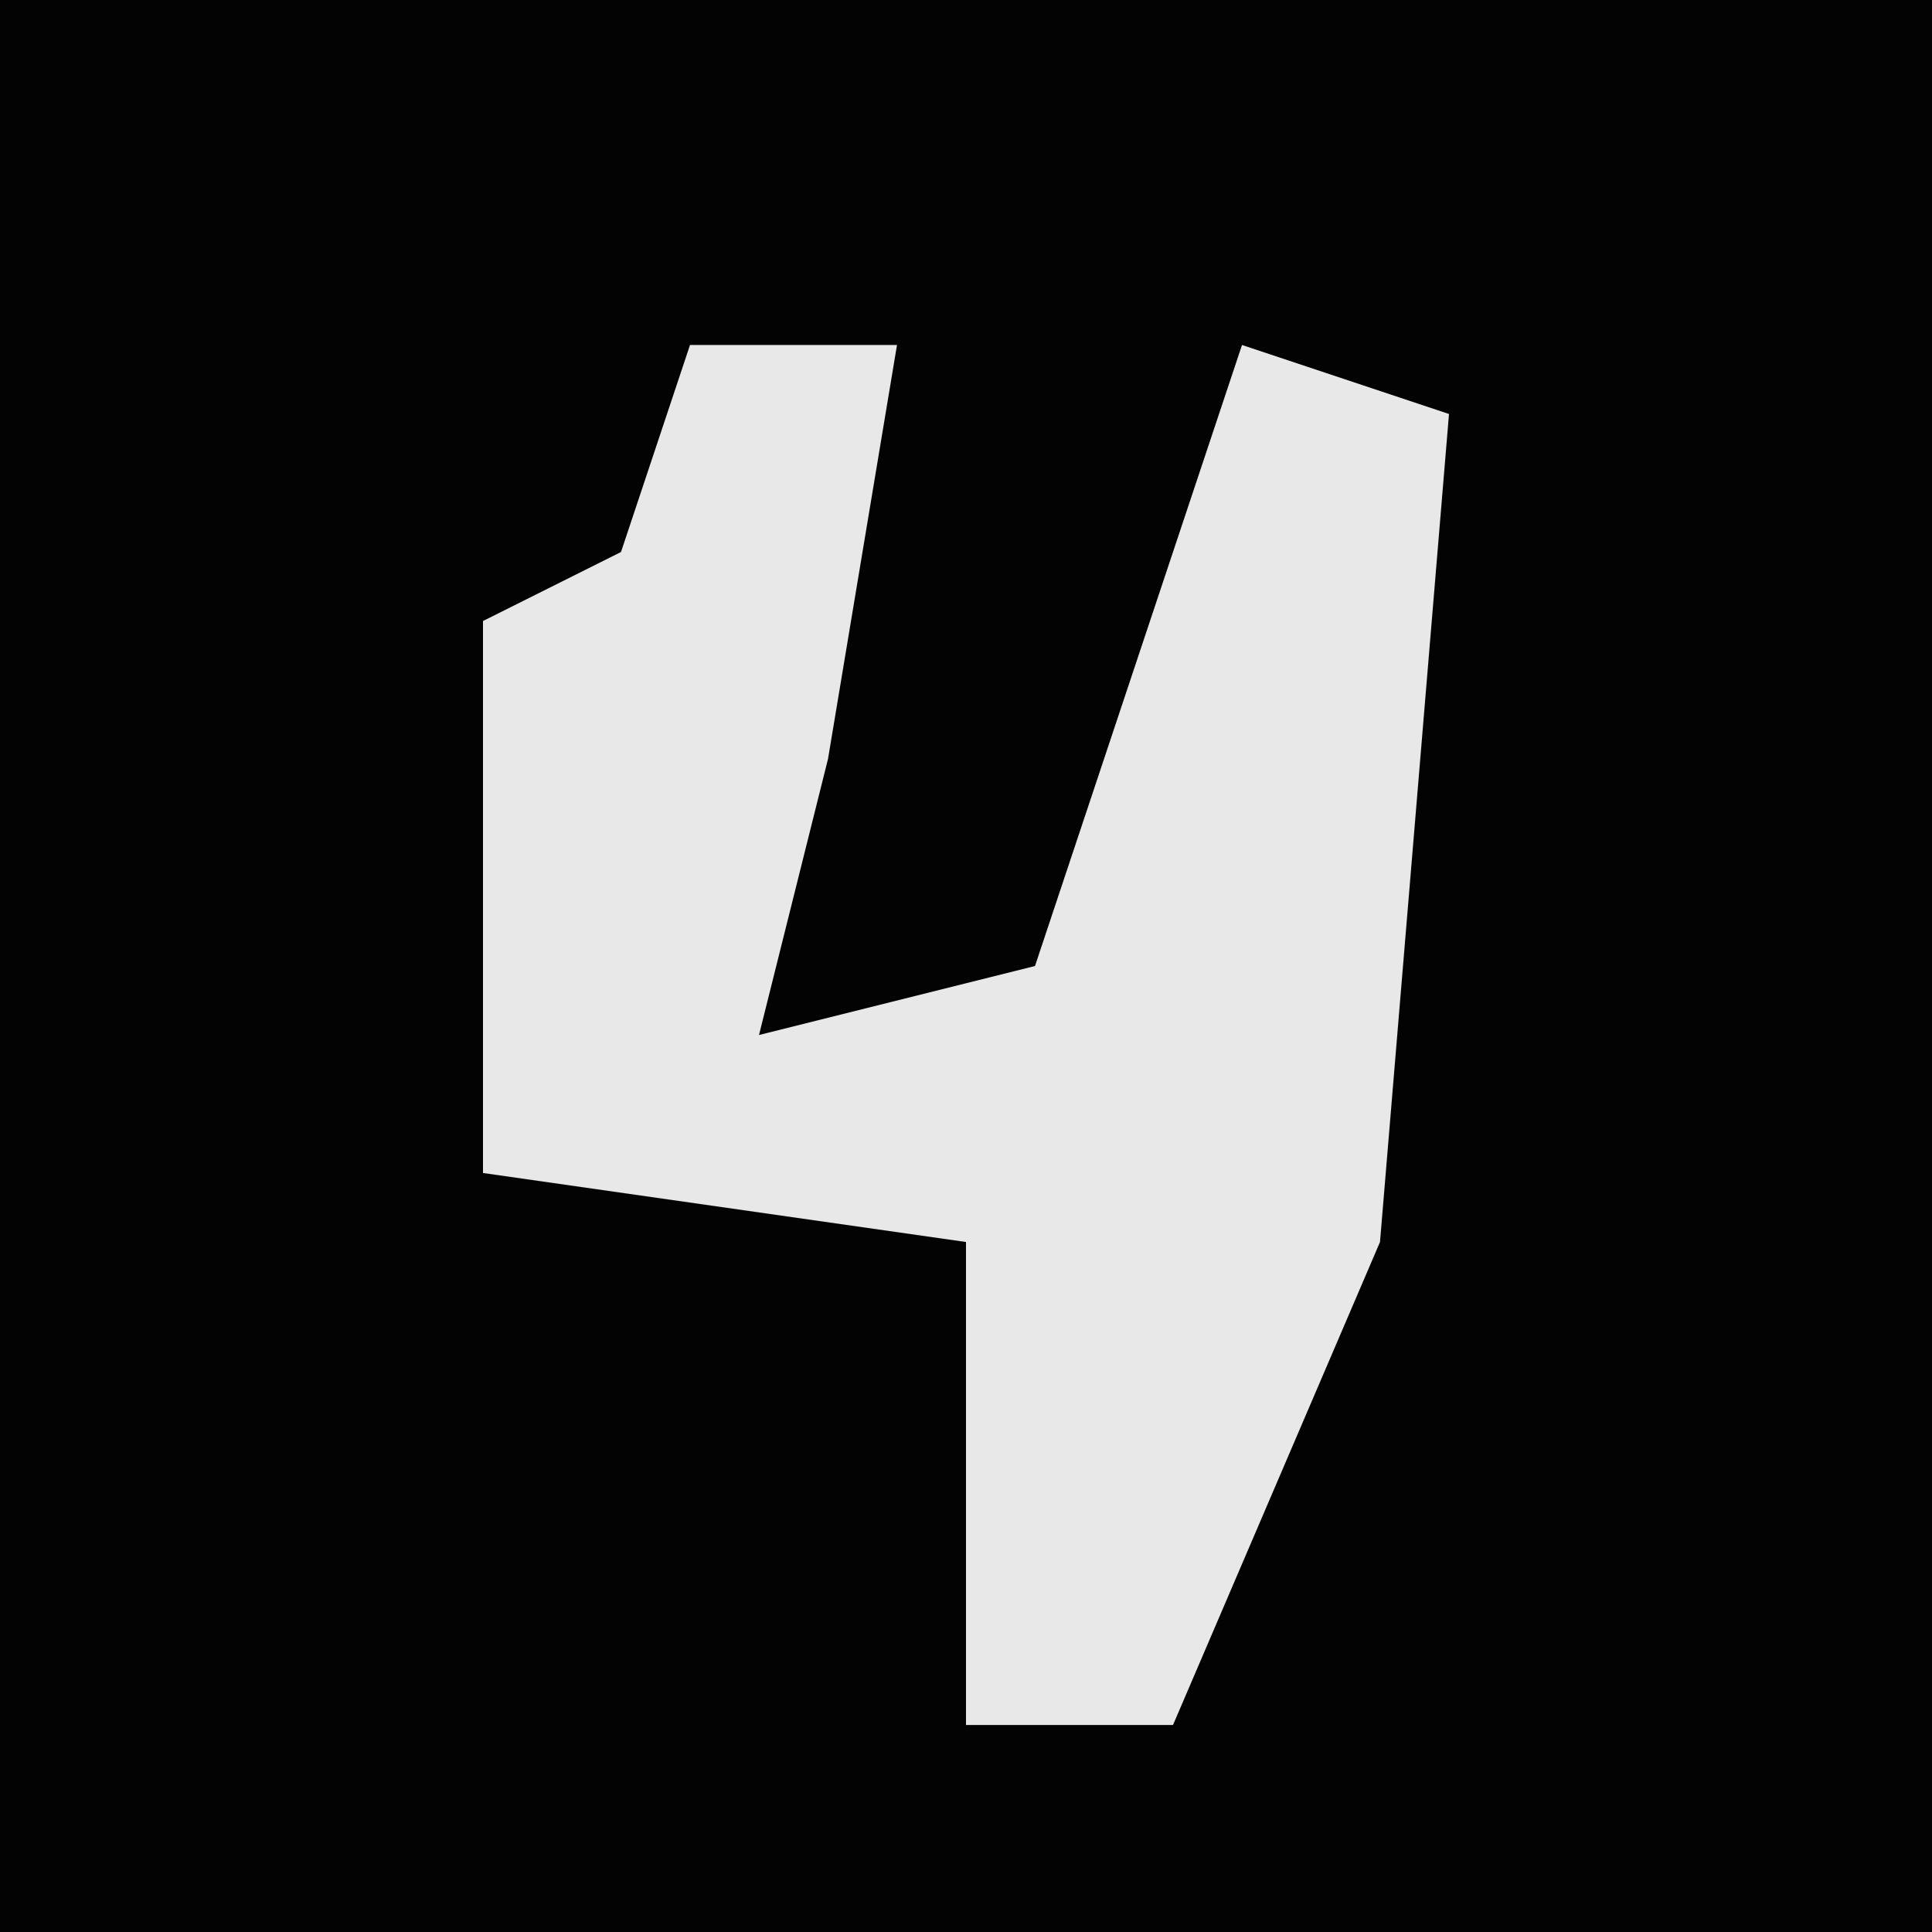 <?xml version="1.0" encoding="UTF-8"?>
<svg version="1.1" xmlns="http://www.w3.org/2000/svg" width="28" height="28">
<path d="M0,0 L28,0 L28,28 L0,28 Z " fill="#030303" transform="translate(0,0)"/>
<path d="M0,0 L3,0 L2,6 L1,10 L5,9 L8,0 L11,1 L10,13 L7,20 L4,20 L4,13 L-3,12 L-3,4 L-1,3 Z " fill="#E8E8E8" transform="translate(10,5)"/>
</svg>
